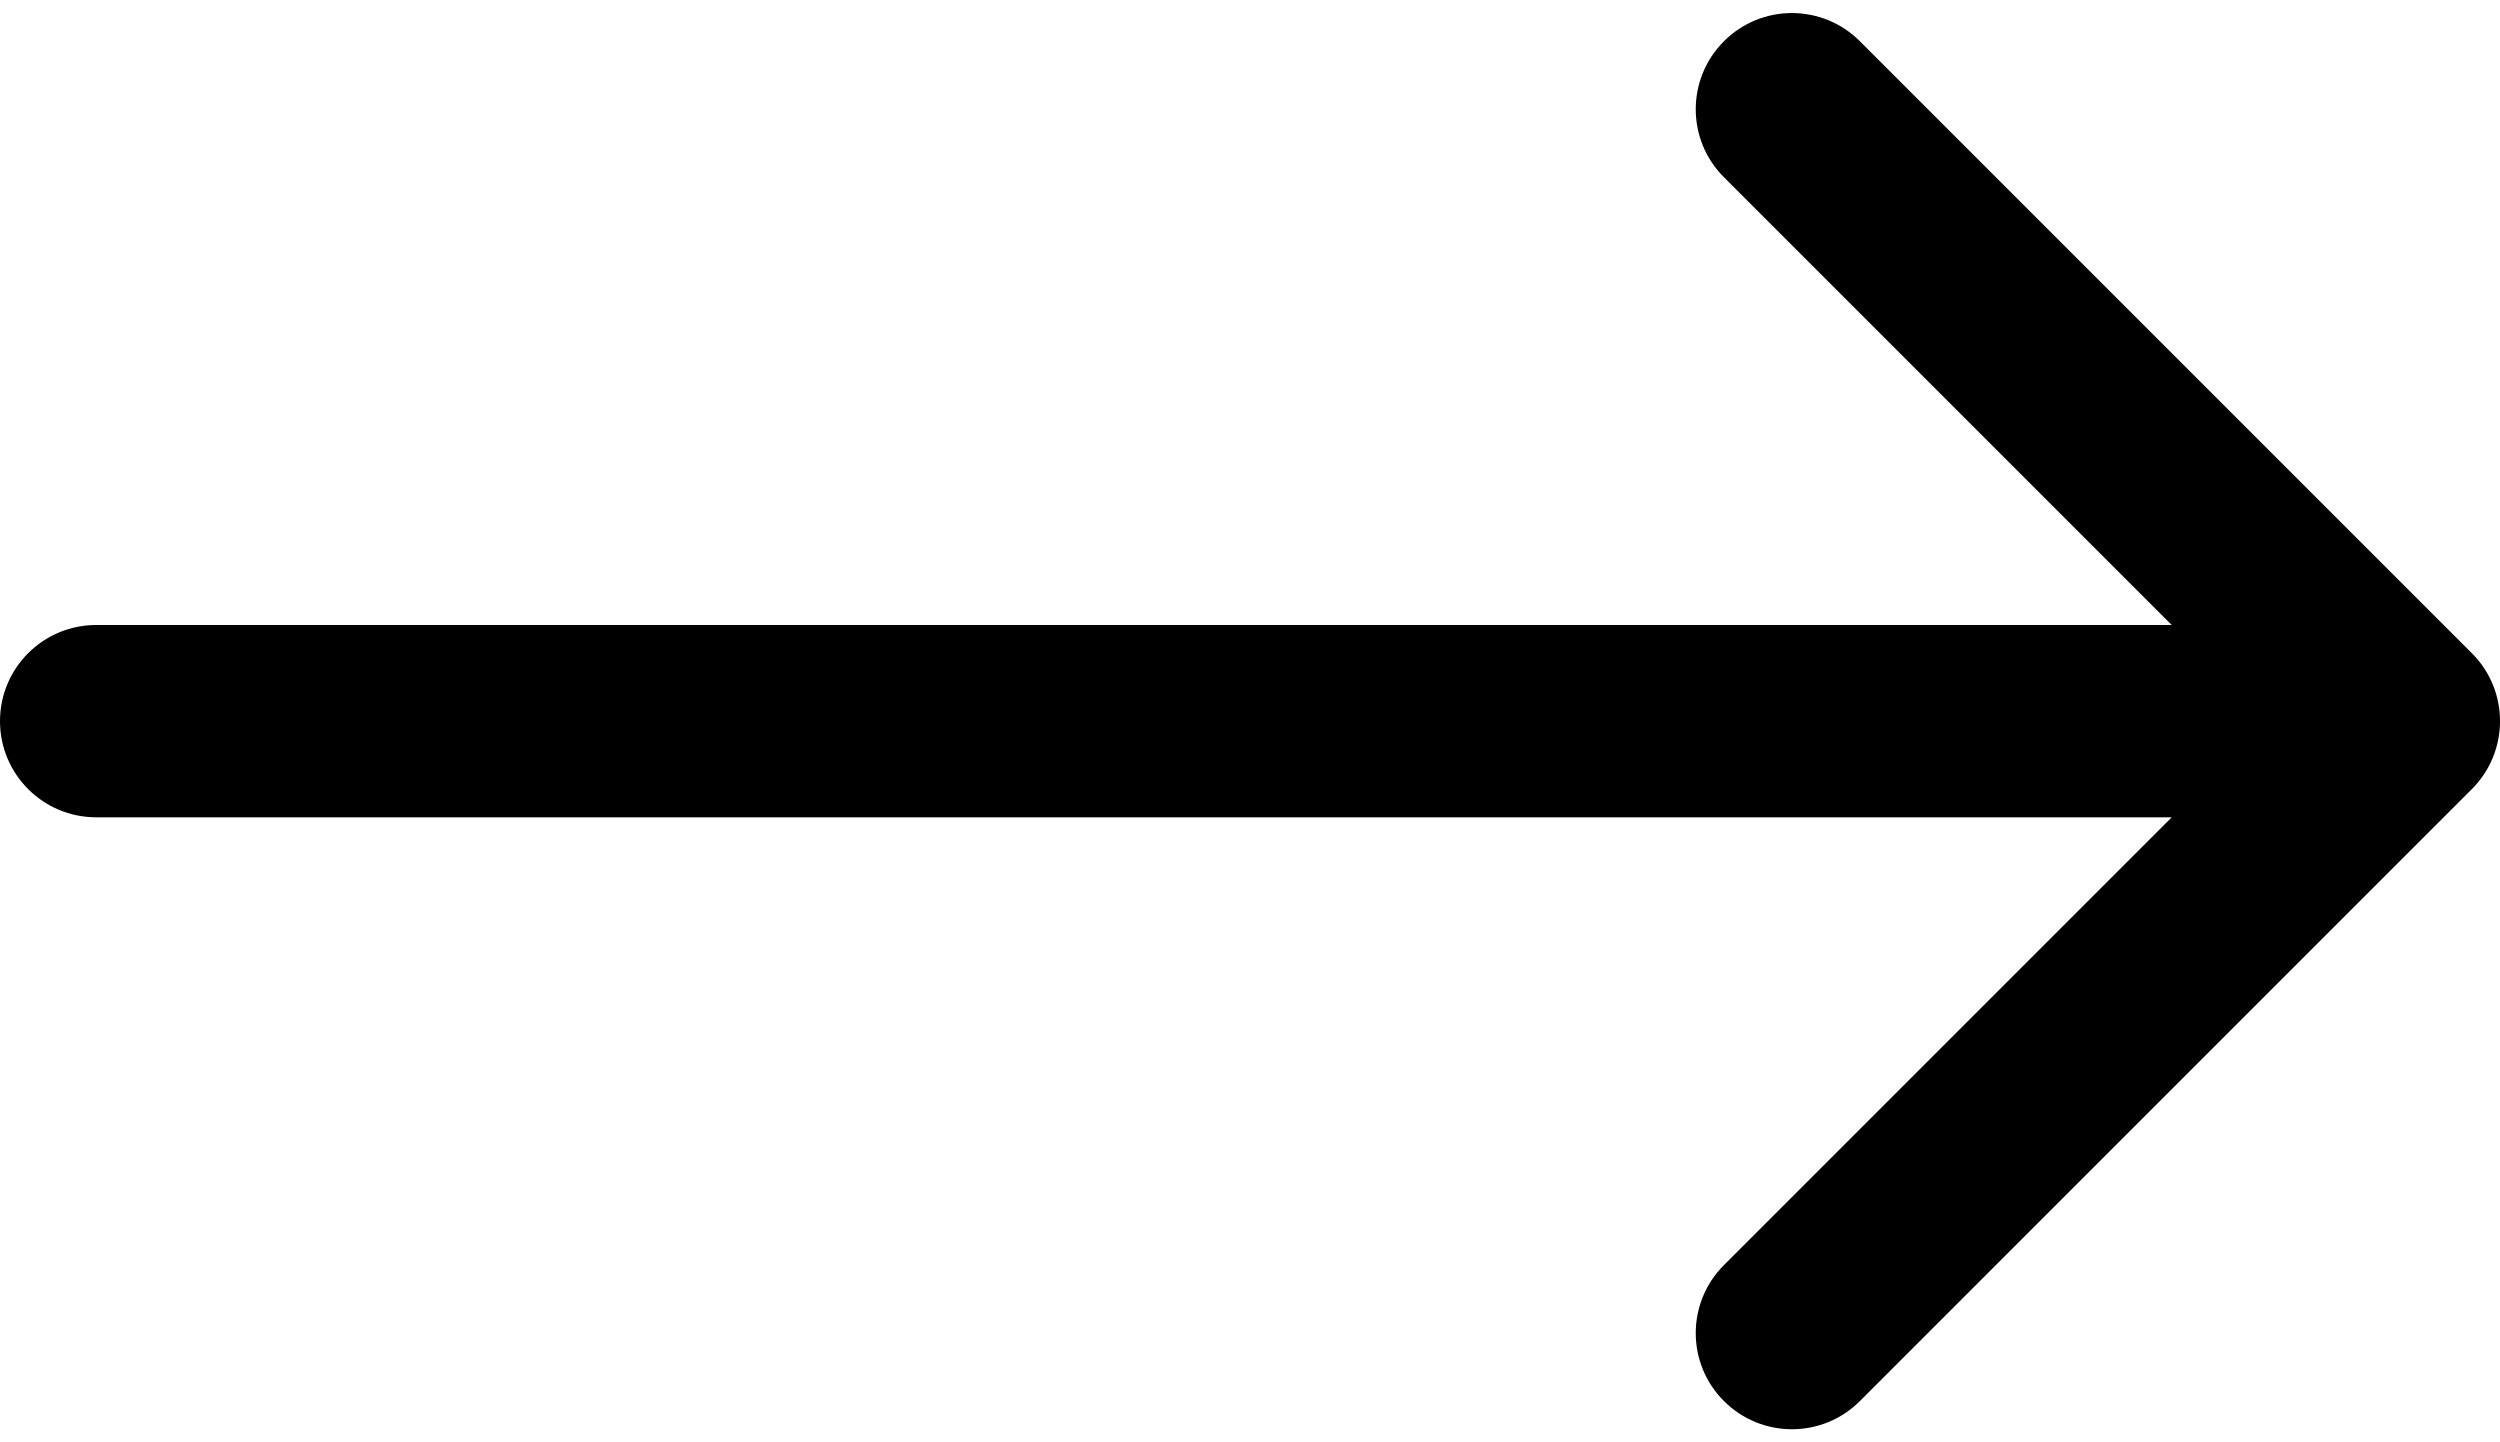 <svg fill="none" viewBox="0 0 26 15" xmlns="http://www.w3.org/2000/svg" className='h-full'>
<path
    d="m1 6.5c-0.552 0-1 0.448-1 1s0.448 1 1 1v-2zm24.707 1.707c0.391-0.391 0.391-1.024 0-1.414l-6.364-6.364c-0.391-0.391-1.024-0.391-1.414 0-0.391 0.391-0.391 1.024 0 1.414l5.657 5.657-5.657 5.657c-0.391 0.391-0.391 1.024 0 1.414 0.391 0.391 1.024 0.391 1.414 0l6.364-6.364zm-24.707 0.293h24v-2h-24v2z"
    fill="#000"
     />
 </svg>